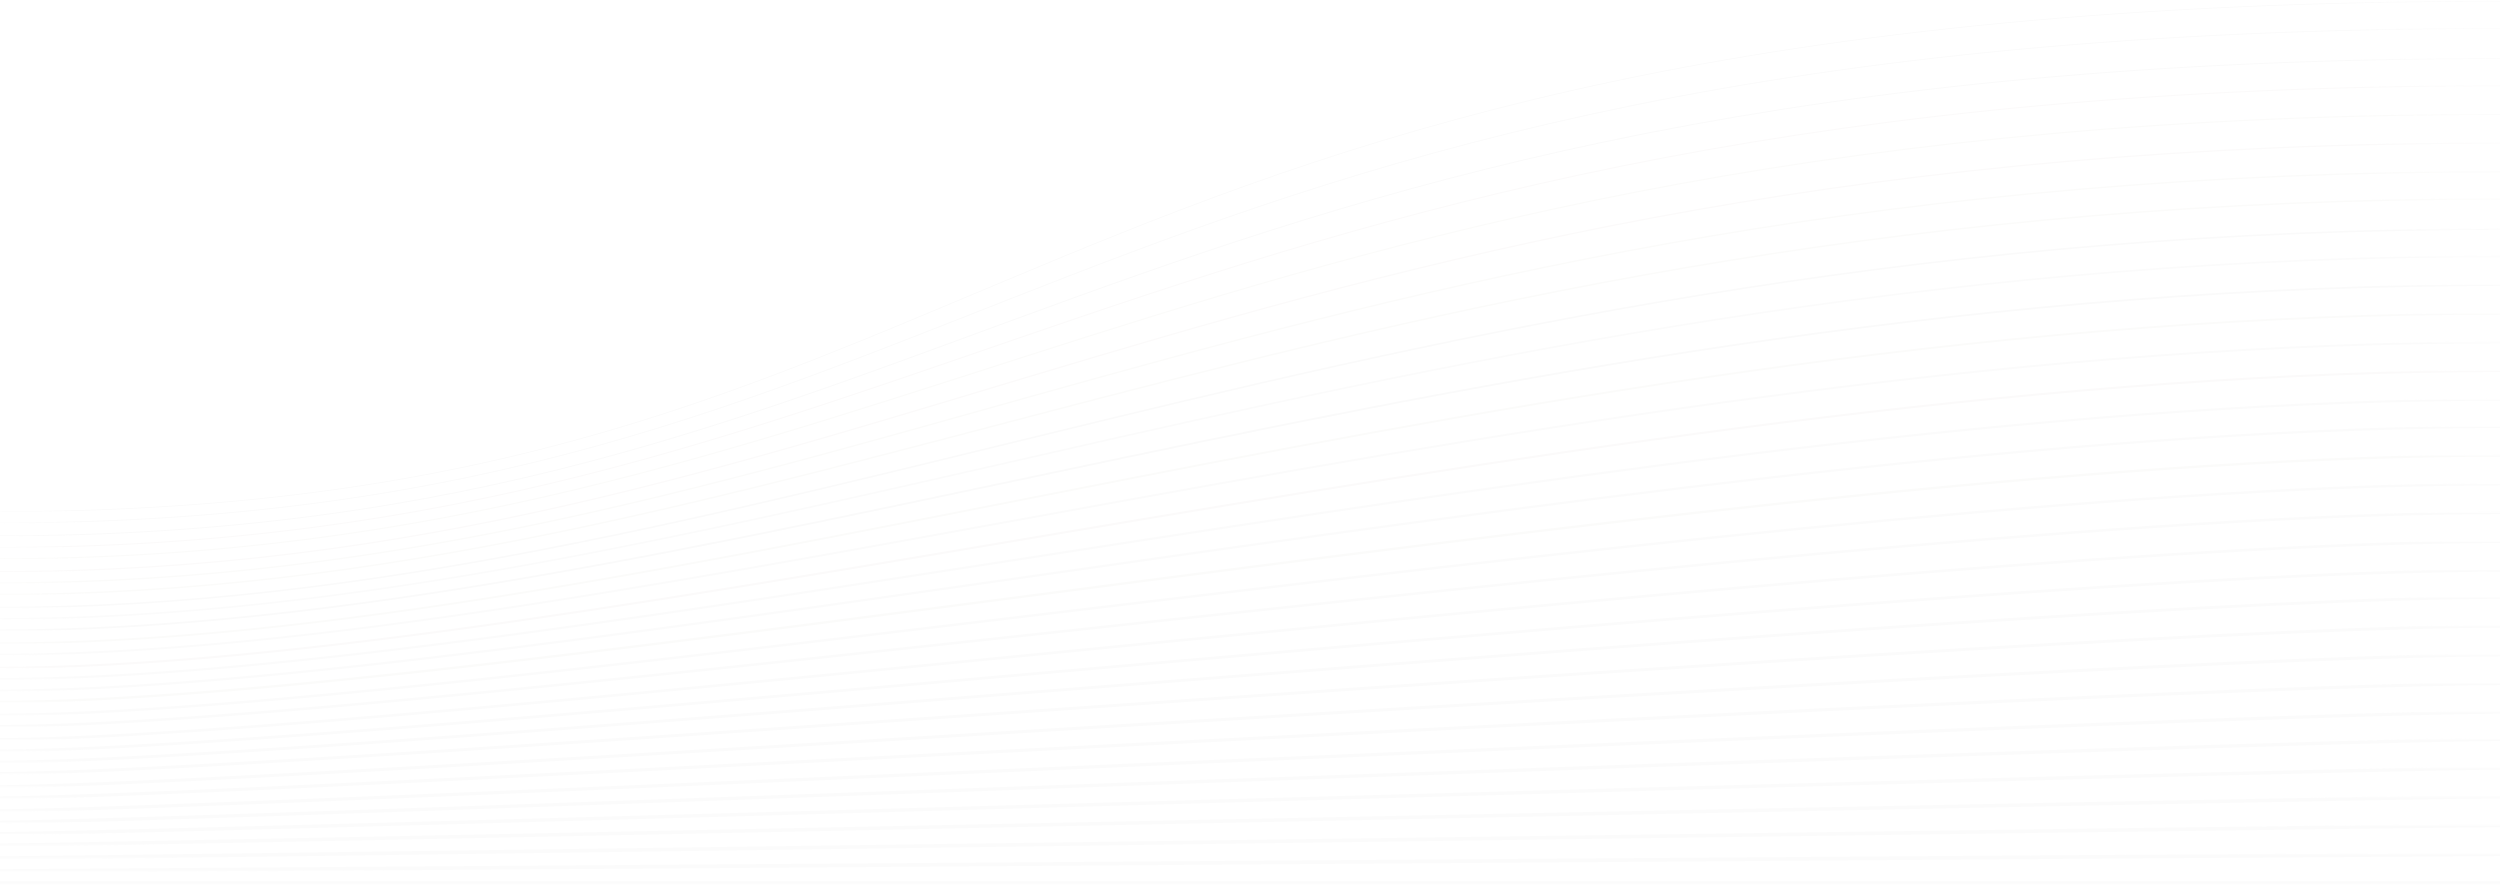 <?xml version="1.0" encoding="utf-8"?>
<!-- Generator: Adobe Illustrator 21.0.0, SVG Export Plug-In . SVG Version: 6.00 Build 0)  -->
<svg version="1.1" id="Layer_1" xmlns="http://www.w3.org/2000/svg" xmlns:xlink="http://www.w3.org/1999/xlink" x="0px" y="0px"
	 viewBox="0 0 1920 680" style="enable-background:new 0 0 1920 680;" xml:space="preserve">
<style type="text/css">
	.st0{filter:url(#Adobe_OpacityMaskFilter);}
	.st1{fill:#FFFFFF;}
	.st2{mask:url(#mask-2);fill:none;stroke:#FBFBFB;stroke-width:2.93;}
	.st3{filter:url(#Adobe_OpacityMaskFilter_1_);}
	.st4{mask:url(#mask-4);fill:none;stroke:#FBFBFB;stroke-width:2.855;}
	.st5{filter:url(#Adobe_OpacityMaskFilter_2_);}
	.st6{mask:url(#mask-6);fill:none;stroke:#FBFBFB;stroke-width:2.778;}
	.st7{filter:url(#Adobe_OpacityMaskFilter_3_);}
	.st8{mask:url(#mask-8);fill:none;stroke:#FBFBFB;stroke-width:2.703;}
	.st9{filter:url(#Adobe_OpacityMaskFilter_4_);}
	.st10{mask:url(#mask-10);fill:none;stroke:#FBFBFB;stroke-width:2.627;}
	.st11{filter:url(#Adobe_OpacityMaskFilter_5_);}
	.st12{mask:url(#mask-12);fill:none;stroke:#FBFBFB;stroke-width:2.552;}
	.st13{filter:url(#Adobe_OpacityMaskFilter_6_);}
	.st14{mask:url(#mask-14);fill:none;stroke:#FBFBFB;stroke-width:2.476;}
	.st15{filter:url(#Adobe_OpacityMaskFilter_7_);}
	.st16{mask:url(#mask-16);fill:none;stroke:#FBFBFB;stroke-width:2.401;}
	.st17{filter:url(#Adobe_OpacityMaskFilter_8_);}
	.st18{mask:url(#mask-18);fill:none;stroke:#FBFBFB;stroke-width:2.325;}
	.st19{filter:url(#Adobe_OpacityMaskFilter_9_);}
	.st20{mask:url(#mask-20);fill:none;stroke:#FBFBFB;stroke-width:2.25;}
	.st21{filter:url(#Adobe_OpacityMaskFilter_10_);}
	.st22{mask:url(#mask-22);fill:none;stroke:#FBFBFB;stroke-width:2.174;}
	.st23{filter:url(#Adobe_OpacityMaskFilter_11_);}
	.st24{mask:url(#mask-24);fill:none;stroke:#FBFBFB;stroke-width:2.099;}
	.st25{filter:url(#Adobe_OpacityMaskFilter_12_);}
	.st26{mask:url(#mask-26);fill:none;stroke:#FBFBFB;stroke-width:2.023;}
	.st27{filter:url(#Adobe_OpacityMaskFilter_13_);}
	.st28{mask:url(#mask-28);fill:none;stroke:#FBFBFB;stroke-width:1.948;}
	.st29{filter:url(#Adobe_OpacityMaskFilter_14_);}
	.st30{mask:url(#mask-30);fill:none;stroke:#FBFBFB;stroke-width:1.871;}
	.st31{filter:url(#Adobe_OpacityMaskFilter_15_);}
	.st32{mask:url(#mask-32);fill:none;stroke:#FBFBFA;stroke-width:1.796;}
	.st33{filter:url(#Adobe_OpacityMaskFilter_16_);}
	.st34{mask:url(#mask-34);fill:none;stroke:#FBFBFB;stroke-width:1.72;}
	.st35{filter:url(#Adobe_OpacityMaskFilter_17_);}
	.st36{mask:url(#mask-36);fill:none;stroke:#FBFBFB;stroke-width:1.645;}
	.st37{filter:url(#Adobe_OpacityMaskFilter_18_);}
	.st38{mask:url(#mask-38);fill:none;stroke:#FBFAFA;stroke-width:1.569;}
	.st39{filter:url(#Adobe_OpacityMaskFilter_19_);}
	.st40{mask:url(#mask-40);fill:none;stroke:#FBFBFB;stroke-width:1.494;}
	.st41{filter:url(#Adobe_OpacityMaskFilter_20_);}
	.st42{mask:url(#mask-42);fill:none;stroke:#FBFBFA;stroke-width:1.418;}
	.st43{filter:url(#Adobe_OpacityMaskFilter_21_);}
	.st44{mask:url(#mask-44);fill:none;stroke:#FAFAFA;stroke-width:1.343;}
	.st45{filter:url(#Adobe_OpacityMaskFilter_22_);}
	.st46{mask:url(#mask-46);fill:none;stroke:#FBFBFB;stroke-width:1.267;}
	.st47{filter:url(#Adobe_OpacityMaskFilter_23_);}
	.st48{mask:url(#mask-48);fill:none;stroke:#FAFAFA;stroke-width:1.192;}
	.st49{filter:url(#Adobe_OpacityMaskFilter_24_);}
	.st50{mask:url(#mask-50);fill:none;stroke:#FBFBFA;stroke-width:1.116;}
	.st51{filter:url(#Adobe_OpacityMaskFilter_25_);}
	.st52{mask:url(#mask-52);fill:none;stroke:#FBFBFA;stroke-width:1.041;}
	.st53{filter:url(#Adobe_OpacityMaskFilter_26_);}
	.st54{mask:url(#mask-54);fill:none;stroke:#FBFAFA;stroke-width:0.964;}
	.st55{filter:url(#Adobe_OpacityMaskFilter_27_);}
	.st56{mask:url(#mask-56);fill:none;stroke:#FBFBFA;stroke-width:0.889;}
	.st57{filter:url(#Adobe_OpacityMaskFilter_28_);}
	.st58{mask:url(#mask-58);fill:none;stroke:#FBFAFA;stroke-width:0.813;}
	.st59{filter:url(#Adobe_OpacityMaskFilter_29_);}
	.st60{mask:url(#mask-60);fill:none;stroke:#FAFAFA;stroke-width:0.738;}
	.st61{filter:url(#Adobe_OpacityMaskFilter_30_);}
	.st62{mask:url(#mask-62);fill:none;stroke:#FAFAFA;stroke-width:0.662;}
	.st63{filter:url(#Adobe_OpacityMaskFilter_31_);}
	.st64{mask:url(#mask-64);fill:none;stroke:#FAFAFA;stroke-width:0.587;}
</style>
<defs>
	<filter id="Adobe_OpacityMaskFilter" filterUnits="userSpaceOnUse" x="-5" y="676.4" width="1929.2" height="2.9">
		<feColorMatrix  type="matrix" values="1 0 0 0 0  0 1 0 0 0  0 0 1 0 0  0 0 0 1 0"/>
	</filter>
</defs>
<mask maskUnits="userSpaceOnUse" x="-5" y="676.4" width="1929.2" height="2.9" id="mask-2">
	<g class="st0">
		<polygon id="path-1" class="st1" points="-5,676.7 1924.2,676.7 1924.2,679.1 -5,679.1 		"/>
	</g>
</mask>
<path id="Stroke-1" class="st2" d="M1924.2,677.9L-5,677.9"/>
<defs>
	<filter id="Adobe_OpacityMaskFilter_1_" filterUnits="userSpaceOnUse" x="-5" y="654.6" width="1929.2" height="15.8">
		<feColorMatrix  type="matrix" values="1 0 0 0 0  0 1 0 0 0  0 0 1 0 0  0 0 0 1 0"/>
	</filter>
</defs>
<mask maskUnits="userSpaceOnUse" x="-5" y="654.6" width="1929.2" height="15.8" id="mask-4">
	<g class="st3">
		<polygon id="path-3" class="st1" points="-5,656 1924.2,656 1924.2,669 -5,669 		"/>
	</g>
</mask>
<path id="Stroke-4" class="st4" d="M1924.2,656C1886.5,656,20.4,669-5,669"/>
<defs>
	<filter id="Adobe_OpacityMaskFilter_2_" filterUnits="userSpaceOnUse" x="-5" y="632.5" width="1929.2" height="28">
		<feColorMatrix  type="matrix" values="1 0 0 0 0  0 1 0 0 0  0 0 1 0 0  0 0 0 1 0"/>
	</filter>
</defs>
<mask maskUnits="userSpaceOnUse" x="-5" y="632.5" width="1929.2" height="28" id="mask-6">
	<g class="st5">
		<polygon id="path-5" class="st1" points="-5,633.9 1924.2,633.9 1924.2,659.1 -5,659.1 		"/>
	</g>
</mask>
<path id="Stroke-7" class="st6" d="M1924.2,633.9c-75.4,0-1878.4,25.2-1929.2,25.2"/>
<defs>
	<filter id="Adobe_OpacityMaskFilter_3_" filterUnits="userSpaceOnUse" x="-5" y="610.5" width="1929.2" height="40.1">
		<feColorMatrix  type="matrix" values="1 0 0 0 0  0 1 0 0 0  0 0 1 0 0  0 0 0 1 0"/>
	</filter>
</defs>
<mask maskUnits="userSpaceOnUse" x="-5" y="610.5" width="1929.2" height="40.1" id="mask-8">
	<g class="st7">
		<polygon id="path-7" class="st1" points="-5,611.8 1924.2,611.8 1924.2,649.2 -5,649.2 		"/>
	</g>
</mask>
<path id="Stroke-10" class="st8" d="M1924.2,611.8c-113,0-1853,37.4-1929.2,37.4"/>
<defs>
	<filter id="Adobe_OpacityMaskFilter_4_" filterUnits="userSpaceOnUse" x="-5" y="588.5" width="1929.2" height="53.3">
		<feColorMatrix  type="matrix" values="1 0 0 0 0  0 1 0 0 0  0 0 1 0 0  0 0 0 1 0"/>
	</filter>
</defs>
<mask maskUnits="userSpaceOnUse" x="-5" y="588.5" width="1929.2" height="53.3" id="mask-10">
	<g class="st9">
		<polygon id="path-9" class="st1" points="-5,589.8 1924.2,589.8 1924.2,640.4 -5,640.4 		"/>
	</g>
</mask>
<path id="Stroke-13" class="st10" d="M1924.2,589.8C1773.5,589.8,96.6,640.4-5,640.4"/>
<defs>
	<filter id="Adobe_OpacityMaskFilter_5_" filterUnits="userSpaceOnUse" x="-5" y="566.5" width="1929.2" height="66.3">
		<feColorMatrix  type="matrix" values="1 0 0 0 0  0 1 0 0 0  0 0 1 0 0  0 0 0 1 0"/>
	</filter>
</defs>
<mask maskUnits="userSpaceOnUse" x="-5" y="566.5" width="1929.2" height="66.3" id="mask-12">
	<g class="st11">
		<polygon id="path-11" class="st1" points="-5,567.8 1924.2,567.8 1924.2,631.6 -5,631.6 		"/>
	</g>
</mask>
<path id="Stroke-16" class="st12" d="M1924.2,567.8C1735.8,567.8,122,631.6-5,631.6"/>
<defs>
	<filter id="Adobe_OpacityMaskFilter_6_" filterUnits="userSpaceOnUse" x="-5" y="545.7" width="1929.2" height="78.4">
		<feColorMatrix  type="matrix" values="1 0 0 0 0  0 1 0 0 0  0 0 1 0 0  0 0 0 1 0"/>
	</filter>
</defs>
<mask maskUnits="userSpaceOnUse" x="-5" y="545.7" width="1929.2" height="78.4" id="mask-14">
	<g class="st13">
		<polygon id="path-13" class="st1" points="-5,546.9 1924.2,546.9 1924.2,622.8 -5,622.8 		"/>
	</g>
</mask>
<path id="Stroke-19" class="st14" d="M1924.2,546.9c-226.1,0-1776.9,75.9-1929.2,75.9"/>
<defs>
	<filter id="Adobe_OpacityMaskFilter_7_" filterUnits="userSpaceOnUse" x="-5" y="523.7" width="1929.2" height="90.4">
		<feColorMatrix  type="matrix" values="1 0 0 0 0  0 1 0 0 0  0 0 1 0 0  0 0 0 1 0"/>
	</filter>
</defs>
<mask maskUnits="userSpaceOnUse" x="-5" y="523.7" width="1929.2" height="90.4" id="mask-16">
	<g class="st15">
		<polygon id="path-15" class="st1" points="-5,524.9 1924.2,524.9 1924.2,612.9 -5,612.9 		"/>
	</g>
</mask>
<path id="Stroke-22" class="st16" d="M1924.2,524.9c-263.8,0-1751.5,88-1929.2,88"/>
<defs>
	<filter id="Adobe_OpacityMaskFilter_8_" filterUnits="userSpaceOnUse" x="-5" y="501.7" width="1929.2" height="103.6">
		<feColorMatrix  type="matrix" values="1 0 0 0 0  0 1 0 0 0  0 0 1 0 0  0 0 0 1 0"/>
	</filter>
</defs>
<mask maskUnits="userSpaceOnUse" x="-5" y="501.7" width="1929.2" height="103.6" id="mask-18">
	<g class="st17">
		<polygon id="path-17" class="st1" points="-5,502.9 1924.2,502.9 1924.2,604.2 -5,604.2 		"/>
	</g>
</mask>
<path id="Stroke-25" class="st18" d="M1924.2,502.9C1622.8,502.9,198.1,604.2-5,604.2"/>
<defs>
	<filter id="Adobe_OpacityMaskFilter_9_" filterUnits="userSpaceOnUse" x="-5" y="479.7" width="1929.2" height="115.5">
		<feColorMatrix  type="matrix" values="1 0 0 0 0  0 1 0 0 0  0 0 1 0 0  0 0 0 1 0"/>
	</filter>
</defs>
<mask maskUnits="userSpaceOnUse" x="-5" y="479.7" width="1929.2" height="115.5" id="mask-20">
	<g class="st19">
		<polygon id="path-19" class="st1" points="-5,480.9 1924.2,480.9 1924.2,594.1 -5,594.1 		"/>
	</g>
</mask>
<path id="Stroke-28" class="st20" d="M1924.2,480.9C1585.1,480.9,223.5,594.1-5,594.1"/>
<defs>
	<filter id="Adobe_OpacityMaskFilter_10_" filterUnits="userSpaceOnUse" x="-5" y="457.8" width="1929.2" height="128.7">
		<feColorMatrix  type="matrix" values="1 0 0 0 0  0 1 0 0 0  0 0 1 0 0  0 0 0 1 0"/>
	</filter>
</defs>
<mask maskUnits="userSpaceOnUse" x="-5" y="457.8" width="1929.2" height="128.7" id="mask-22">
	<g class="st21">
		<polygon id="path-21" class="st1" points="-5,458.8 1924.2,458.8 1924.2,585.4 -5,585.4 		"/>
	</g>
</mask>
<path id="Stroke-31" class="st22" d="M1924.2,458.8C1547.4,458.8,248.9,585.4-5,585.4"/>
<defs>
	<filter id="Adobe_OpacityMaskFilter_11_" filterUnits="userSpaceOnUse" x="-5" y="436.9" width="1929.2" height="140.8">
		<feColorMatrix  type="matrix" values="1 0 0 0 0  0 1 0 0 0  0 0 1 0 0  0 0 0 1 0"/>
	</filter>
</defs>
<mask maskUnits="userSpaceOnUse" x="-5" y="436.9" width="1929.2" height="140.8" id="mask-24">
	<g class="st23">
		<polygon id="path-23" class="st1" points="-5,438 1924.2,438 1924.2,576.7 -5,576.7 		"/>
	</g>
</mask>
<path id="Stroke-34" class="st24" d="M1924.2,438C1509.8,438,274.3,576.6-5,576.7"/>
<defs>
	<filter id="Adobe_OpacityMaskFilter_12_" filterUnits="userSpaceOnUse" x="-5" y="415" width="1929.2" height="153.9">
		<feColorMatrix  type="matrix" values="1 0 0 0 0  0 1 0 0 0  0 0 1 0 0  0 0 0 1 0"/>
	</filter>
</defs>
<mask maskUnits="userSpaceOnUse" x="-5" y="415" width="1929.2" height="153.9" id="mask-26">
	<g class="st25">
		<polygon id="path-25" class="st1" points="-5,416 1924.2,416 1924.2,567.9 -5,567.9 		"/>
	</g>
</mask>
<path id="Stroke-37" class="st26" d="M1924.2,416C1472.1,416,299.7,567.9-5,567.9"/>
<defs>
	<filter id="Adobe_OpacityMaskFilter_13_" filterUnits="userSpaceOnUse" x="-5" y="392.9" width="1929.2" height="166">
		<feColorMatrix  type="matrix" values="1 0 0 0 0  0 1 0 0 0  0 0 1 0 0  0 0 0 1 0"/>
	</filter>
</defs>
<mask maskUnits="userSpaceOnUse" x="-5" y="392.9" width="1929.2" height="166" id="mask-28">
	<g class="st27">
		<polygon id="path-27" class="st1" points="-5,393.8 1924.2,393.8 1924.2,557.9 -5,557.9 		"/>
	</g>
</mask>
<path id="Stroke-40" class="st28" d="M1924.2,393.8c-489.8,0-1599.1,164-1929.2,164"/>
<defs>
	<filter id="Adobe_OpacityMaskFilter_14_" filterUnits="userSpaceOnUse" x="-5" y="370.9" width="1929.2" height="179.2">
		<feColorMatrix  type="matrix" values="1 0 0 0 0  0 1 0 0 0  0 0 1 0 0  0 0 0 1 0"/>
	</filter>
</defs>
<mask maskUnits="userSpaceOnUse" x="-5" y="370.9" width="1929.2" height="179.2" id="mask-30">
	<g class="st29">
		<polygon id="path-29" class="st1" points="-5,371.8 1924.2,371.8 1924.2,549.1 -5,549.1 		"/>
	</g>
</mask>
<path id="Stroke-43" class="st30" d="M1924.2,371.8C1396.7,371.8,350.5,549.1-5,549.1"/>
<defs>
	<filter id="Adobe_OpacityMaskFilter_15_" filterUnits="userSpaceOnUse" x="-5" y="348.9" width="1929.2" height="191.2">
		<feColorMatrix  type="matrix" values="1 0 0 0 0  0 1 0 0 0  0 0 1 0 0  0 0 0 1 0"/>
	</filter>
</defs>
<mask maskUnits="userSpaceOnUse" x="-5" y="348.9" width="1929.2" height="191.2" id="mask-32">
	<g class="st31">
		<polygon id="path-31" class="st1" points="-5,349.8 1924.2,349.8 1924.2,539.2 -5,539.2 		"/>
	</g>
</mask>
<path id="Stroke-46" class="st32" d="M1924.2,349.8C1359,349.8,375.9,539.2-5,539.2"/>
<defs>
	<filter id="Adobe_OpacityMaskFilter_16_" filterUnits="userSpaceOnUse" x="-5" y="326.9" width="1929.2" height="204.4">
		<feColorMatrix  type="matrix" values="1 0 0 0 0  0 1 0 0 0  0 0 1 0 0  0 0 0 1 0"/>
	</filter>
</defs>
<mask maskUnits="userSpaceOnUse" x="-5" y="326.9" width="1929.2" height="204.4" id="mask-34">
	<g class="st33">
		<polygon id="path-33" class="st1" points="-5,327.8 1924.2,327.8 1924.2,530.5 -5,530.5 		"/>
	</g>
</mask>
<path id="Stroke-49" class="st34" d="M1924.2,327.8c-602.9,0-1523,202.7-1929.2,202.7"/>
<defs>
	<filter id="Adobe_OpacityMaskFilter_17_" filterUnits="userSpaceOnUse" x="-5" y="306.1" width="1929.2" height="216.3">
		<feColorMatrix  type="matrix" values="1 0 0 0 0  0 1 0 0 0  0 0 1 0 0  0 0 0 1 0"/>
	</filter>
</defs>
<mask maskUnits="userSpaceOnUse" x="-5" y="306.1" width="1929.2" height="216.3" id="mask-36">
	<g class="st35">
		<polygon id="path-35" class="st1" points="-5,306.9 1924.2,306.9 1924.2,521.6 -5,521.6 		"/>
	</g>
</mask>
<path id="Stroke-52" class="st36" d="M1924.2,306.9C1283.7,306.9,426.7,521.6-5,521.6"/>
<defs>
	<filter id="Adobe_OpacityMaskFilter_18_" filterUnits="userSpaceOnUse" x="-5" y="284.1" width="1929.2" height="229.5">
		<feColorMatrix  type="matrix" values="1 0 0 0 0  0 1 0 0 0  0 0 1 0 0  0 0 0 1 0"/>
	</filter>
</defs>
<mask maskUnits="userSpaceOnUse" x="-5" y="284.1" width="1929.2" height="229.5" id="mask-38">
	<g class="st37">
		<polygon id="path-37" class="st1" points="-5,284.9 1924.2,284.9 1924.2,512.9 -5,512.9 		"/>
	</g>
</mask>
<path id="Stroke-55" class="st38" d="M1924.2,284.9C1246,284.9,452.1,512.9-5,512.9"/>
<defs>
	<filter id="Adobe_OpacityMaskFilter_19_" filterUnits="userSpaceOnUse" x="-5" y="262.2" width="1929.2" height="241.5">
		<feColorMatrix  type="matrix" values="1 0 0 0 0  0 1 0 0 0  0 0 1 0 0  0 0 0 1 0"/>
	</filter>
</defs>
<mask maskUnits="userSpaceOnUse" x="-5" y="262.2" width="1929.2" height="241.5" id="mask-40">
	<g class="st39">
		<polygon id="path-39" class="st1" points="-5,262.9 1924.2,262.9 1924.2,502.9 -5,502.9 		"/>
	</g>
</mask>
<path id="Stroke-58" class="st40" d="M1924.2,262.9c-715.9,0-1446.8,240-1929.2,240"/>
<defs>
	<filter id="Adobe_OpacityMaskFilter_20_" filterUnits="userSpaceOnUse" x="-5" y="240.2" width="1929.2" height="254.7">
		<feColorMatrix  type="matrix" values="1 0 0 0 0  0 1 0 0 0  0 0 1 0 0  0 0 0 1 0"/>
	</filter>
</defs>
<mask maskUnits="userSpaceOnUse" x="-5" y="240.2" width="1929.2" height="254.7" id="mask-42">
	<g class="st41">
		<polygon id="path-41" class="st1" points="-5,240.9 1924.2,240.9 1924.2,494.2 -5,494.2 		"/>
	</g>
</mask>
<path id="Stroke-61" class="st42" d="M1924.2,240.9C1170.7,240.9,502.8,494.2-5,494.2"/>
<defs>
	<filter id="Adobe_OpacityMaskFilter_21_" filterUnits="userSpaceOnUse" x="-5" y="218.2" width="1929.2" height="266.6">
		<feColorMatrix  type="matrix" values="1 0 0 0 0  0 1 0 0 0  0 0 1 0 0  0 0 0 1 0"/>
	</filter>
</defs>
<mask maskUnits="userSpaceOnUse" x="-5" y="218.2" width="1929.2" height="266.6" id="mask-44">
	<g class="st43">
		<polygon id="path-43" class="st1" points="-5,218.9 1924.2,218.9 1924.2,484.2 -5,484.2 		"/>
	</g>
</mask>
<path id="Stroke-64" class="st44" d="M1924.2,218.9C1133,218.9,528.2,484.2-5,484.2"/>
<defs>
	<filter id="Adobe_OpacityMaskFilter_22_" filterUnits="userSpaceOnUse" x="-5" y="196.2" width="1929.2" height="279.8">
		<feColorMatrix  type="matrix" values="1 0 0 0 0  0 1 0 0 0  0 0 1 0 0  0 0 0 1 0"/>
	</filter>
</defs>
<mask maskUnits="userSpaceOnUse" x="-5" y="196.2" width="1929.2" height="279.8" id="mask-46">
	<g class="st45">
		<polygon id="path-45" class="st1" points="-5,196.8 1924.2,196.8 1924.2,475.4 -5,475.4 		"/>
	</g>
</mask>
<path id="Stroke-67" class="st46" d="M1924.2,196.8C1095.3,196.8,553.6,475.4-5,475.4"/>
<defs>
	<filter id="Adobe_OpacityMaskFilter_23_" filterUnits="userSpaceOnUse" x="-5" y="175.3" width="1929.2" height="292">
		<feColorMatrix  type="matrix" values="1 0 0 0 0  0 1 0 0 0  0 0 1 0 0  0 0 0 1 0"/>
	</filter>
</defs>
<mask maskUnits="userSpaceOnUse" x="-5" y="175.3" width="1929.2" height="292" id="mask-48">
	<g class="st47">
		<polygon id="path-47" class="st1" points="-5,175.9 1924.2,175.9 1924.2,466.7 -5,466.7 		"/>
	</g>
</mask>
<path id="Stroke-70" class="st48" d="M1924.2,175.9C1057.6,175.9,579,466.7-5,466.7"/>
<defs>
	<filter id="Adobe_OpacityMaskFilter_24_" filterUnits="userSpaceOnUse" x="-5" y="152.1" width="1929.2" height="305.2">
		<feColorMatrix  type="matrix" values="1 0 0 0 0  0 1 0 0 0  0 0 1 0 0  0 0 0 1 0"/>
	</filter>
</defs>
<mask maskUnits="userSpaceOnUse" x="-5" y="152.1" width="1929.2" height="305.2" id="mask-50">
	<g class="st49">
		<polygon id="path-49" class="st1" points="-5,152.7 1924.2,152.7 1924.2,456.7 -5,456.7 		"/>
	</g>
</mask>
<path id="Stroke-73" class="st50" d="M1924.2,152.7C1019.9,152.7,604.4,456.7-5,456.7"/>
<defs>
	<filter id="Adobe_OpacityMaskFilter_25_" filterUnits="userSpaceOnUse" x="-5" y="131.3" width="1929.2" height="317.1">
		<feColorMatrix  type="matrix" values="1 0 0 0 0  0 1 0 0 0  0 0 1 0 0  0 0 0 1 0"/>
	</filter>
</defs>
<mask maskUnits="userSpaceOnUse" x="-5" y="131.3" width="1929.2" height="317.1" id="mask-52">
	<g class="st51">
		<polygon id="path-51" class="st1" points="-5,131.8 1924.2,131.8 1924.2,447.9 -5,447.9 		"/>
	</g>
</mask>
<path id="Stroke-76" class="st52" d="M1924.2,131.8c-942,0-1294.4,316-1929.2,316"/>
<defs>
	<filter id="Adobe_OpacityMaskFilter_26_" filterUnits="userSpaceOnUse" x="-5" y="109.3" width="1929.2" height="330.3">
		<feColorMatrix  type="matrix" values="1 0 0 0 0  0 1 0 0 0  0 0 1 0 0  0 0 0 1 0"/>
	</filter>
</defs>
<mask maskUnits="userSpaceOnUse" x="-5" y="109.3" width="1929.2" height="330.3" id="mask-54">
	<g class="st53">
		<polygon id="path-53" class="st1" points="-5,109.8 1924.2,109.8 1924.2,439.1 -5,439.1 		"/>
	</g>
</mask>
<path id="Stroke-79" class="st54" d="M1924.2,109.8C944.6,109.8,655.2,439.1-5,439.1"/>
<defs>
	<filter id="Adobe_OpacityMaskFilter_27_" filterUnits="userSpaceOnUse" x="-5" y="87.4" width="1929.2" height="342.3">
		<feColorMatrix  type="matrix" values="1 0 0 0 0  0 1 0 0 0  0 0 1 0 0  0 0 0 1 0"/>
	</filter>
</defs>
<mask maskUnits="userSpaceOnUse" x="-5" y="87.4" width="1929.2" height="342.3" id="mask-56">
	<g class="st55">
		<polygon id="path-55" class="st1" points="-5,87.8 1924.2,87.8 1924.2,429.2 -5,429.2 		"/>
	</g>
</mask>
<path id="Stroke-82" class="st56" d="M1924.2,87.8C906.9,87.8,680.6,429.2-5,429.2"/>
<defs>
	<filter id="Adobe_OpacityMaskFilter_28_" filterUnits="userSpaceOnUse" x="-5" y="65.4" width="1929.2" height="355.5">
		<feColorMatrix  type="matrix" values="1 0 0 0 0  0 1 0 0 0  0 0 1 0 0  0 0 0 1 0"/>
	</filter>
</defs>
<mask maskUnits="userSpaceOnUse" x="-5" y="65.4" width="1929.2" height="355.5" id="mask-58">
	<g class="st57">
		<polygon id="path-57" class="st1" points="-5,65.8 1924.2,65.8 1924.2,420.5 -5,420.5 		"/>
	</g>
</mask>
<path id="Stroke-85" class="st58" d="M1924.2,65.8C869.2,65.8,706,420.5-5,420.5"/>
<defs>
	<filter id="Adobe_OpacityMaskFilter_29_" filterUnits="userSpaceOnUse" x="-5" y="44.6" width="1929.2" height="367.4">
		<feColorMatrix  type="matrix" values="1 0 0 0 0  0 1 0 0 0  0 0 1 0 0  0 0 0 1 0"/>
	</filter>
</defs>
<mask maskUnits="userSpaceOnUse" x="-5" y="44.6" width="1929.2" height="367.4" id="mask-60">
	<g class="st59">
		<polygon id="path-59" class="st1" points="-5,44.9 1924.2,44.9 1924.2,411.6 -5,411.6 		"/>
	</g>
</mask>
<path id="Stroke-88" class="st60" d="M1924.2,44.9C831.5,44.9,731.4,411.6-5,411.6"/>
<defs>
	<filter id="Adobe_OpacityMaskFilter_30_" filterUnits="userSpaceOnUse" x="-5" y="21.4" width="1929.2" height="380.6">
		<feColorMatrix  type="matrix" values="1 0 0 0 0  0 1 0 0 0  0 0 1 0 0  0 0 0 1 0"/>
	</filter>
</defs>
<mask maskUnits="userSpaceOnUse" x="-5" y="21.4" width="1929.2" height="380.6" id="mask-62">
	<g class="st61">
		<polygon id="path-61" class="st1" points="-5,21.8 1924.2,21.8 1924.2,401.7 -5,401.7 		"/>
	</g>
</mask>
<path id="Stroke-91" class="st62" d="M1924.2,21.8C793.9,21.8,756.8,401.7-5,401.7"/>
<defs>
	<filter id="Adobe_OpacityMaskFilter_31_" filterUnits="userSpaceOnUse" x="-5" y="0.6" width="1929.2" height="392.6">
		<feColorMatrix  type="matrix" values="1 0 0 0 0  0 1 0 0 0  0 0 1 0 0  0 0 0 1 0"/>
	</filter>
</defs>
<mask maskUnits="userSpaceOnUse" x="-5" y="0.6" width="1929.2" height="392.6" id="mask-64">
	<g class="st63">
		<polygon id="path-63" class="st1" points="-5,0.9 1924.2,0.9 1924.2,393 -5,393 		"/>
	</g>
</mask>
<path id="Stroke-94" class="st64" d="M1924.2,0.9C756.2,0.9,782.2,393-5,393"/>
</svg>
